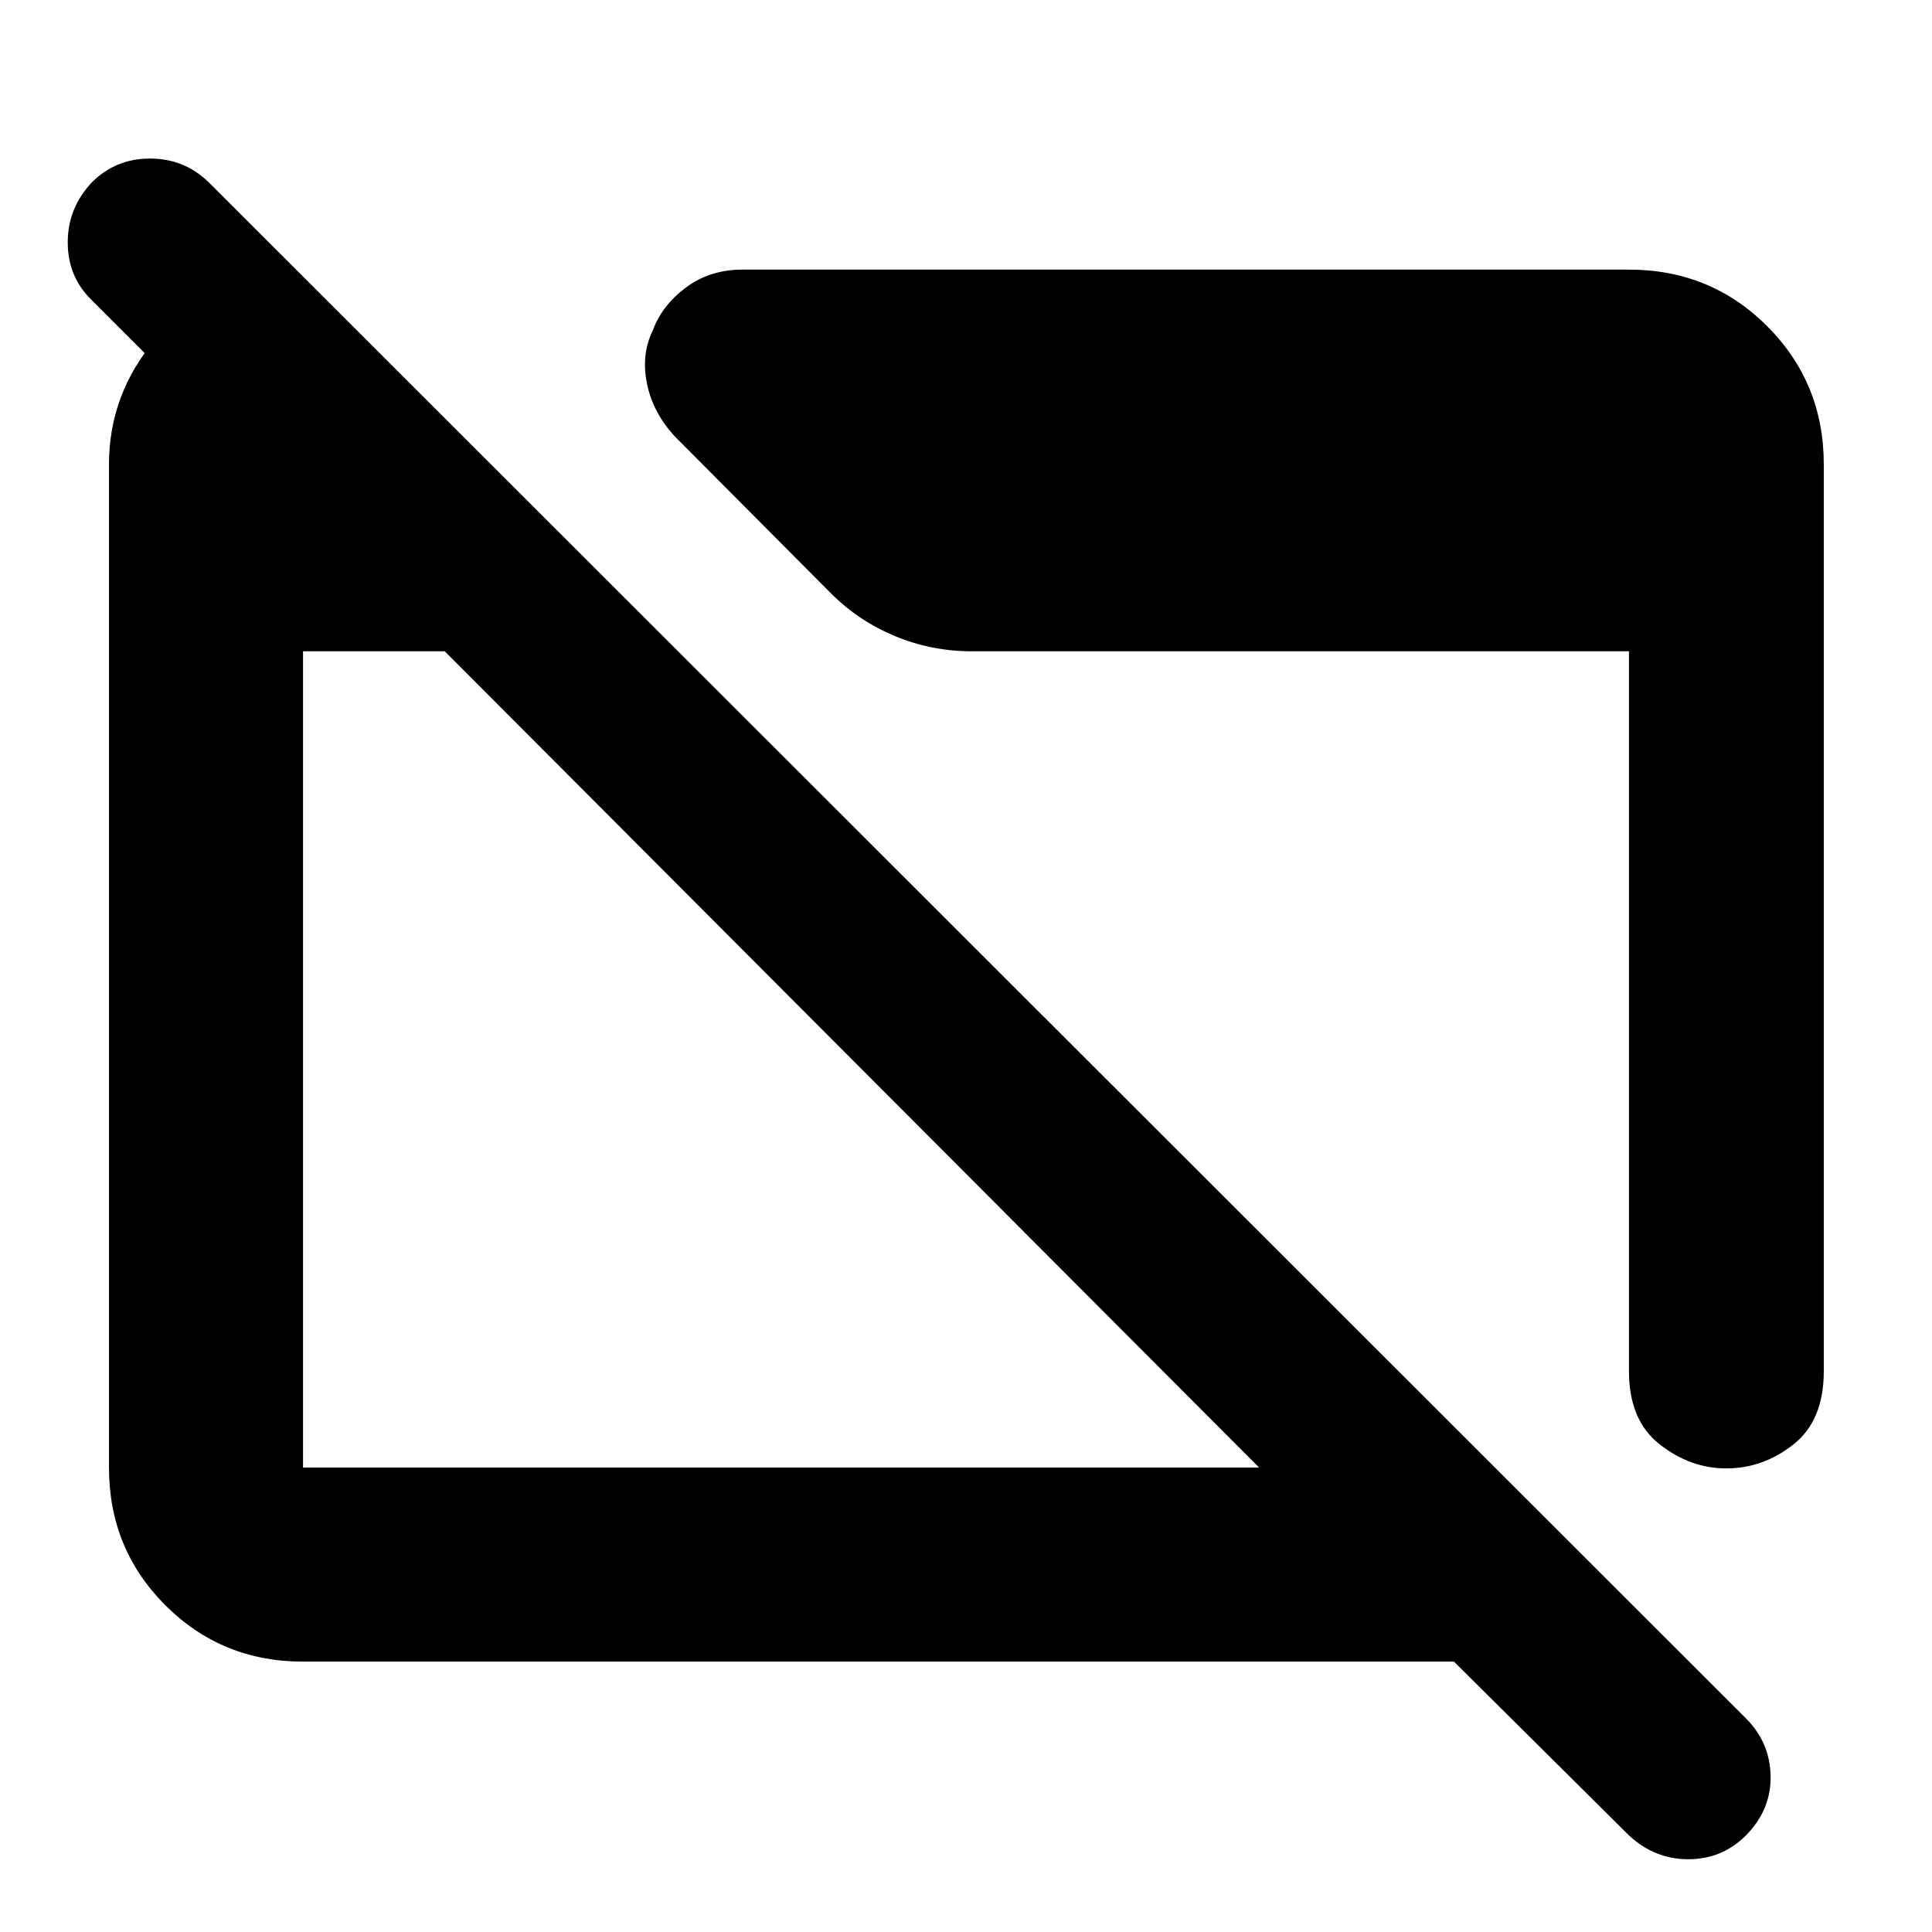 <svg xmlns="http://www.w3.org/2000/svg" height="40" viewBox="0 -960 960 960" width="40"><path d="M150.58-134.35q-40.42 0-68.43-28.01-28-28.01-28-68.42v-498.44q0-35.08 23.32-62.45 23.32-27.37 57.62-32.66h13.33v116.31L45.29-811.15q-11.72-11.59-11.63-28.63.09-17.05 12.09-29.71 11.8-11.73 28.79-11.73 17 0 29.1 11.73L867.9-105.8q11.72 11.98 11.91 28.62.19 16.63-12.37 29.3-11.8 11.72-28.51 11.72t-29.38-11.72l-87.09-86.47H150.58Zm0-96.43h475.07L221-636.38h-70.42v405.6Zm755.65-498.44v450.6q0 24.41-15.05 36.33-15.05 11.93-33.45 11.93-17.83 0-33.07-11.97-15.24-11.96-15.24-36.29v-357.76H482.87q-19.93 0-38.03-7.49-18.09-7.49-31.72-21.09l-77.87-78.24q-10.94-11.96-13.81-26.37-2.88-14.4 2.92-26.21 4.51-12.39 16.43-21.32t28.04-8.93h440.59q40.57 0 68.69 28.12 28.12 28.12 28.12 68.69Z"/></svg>